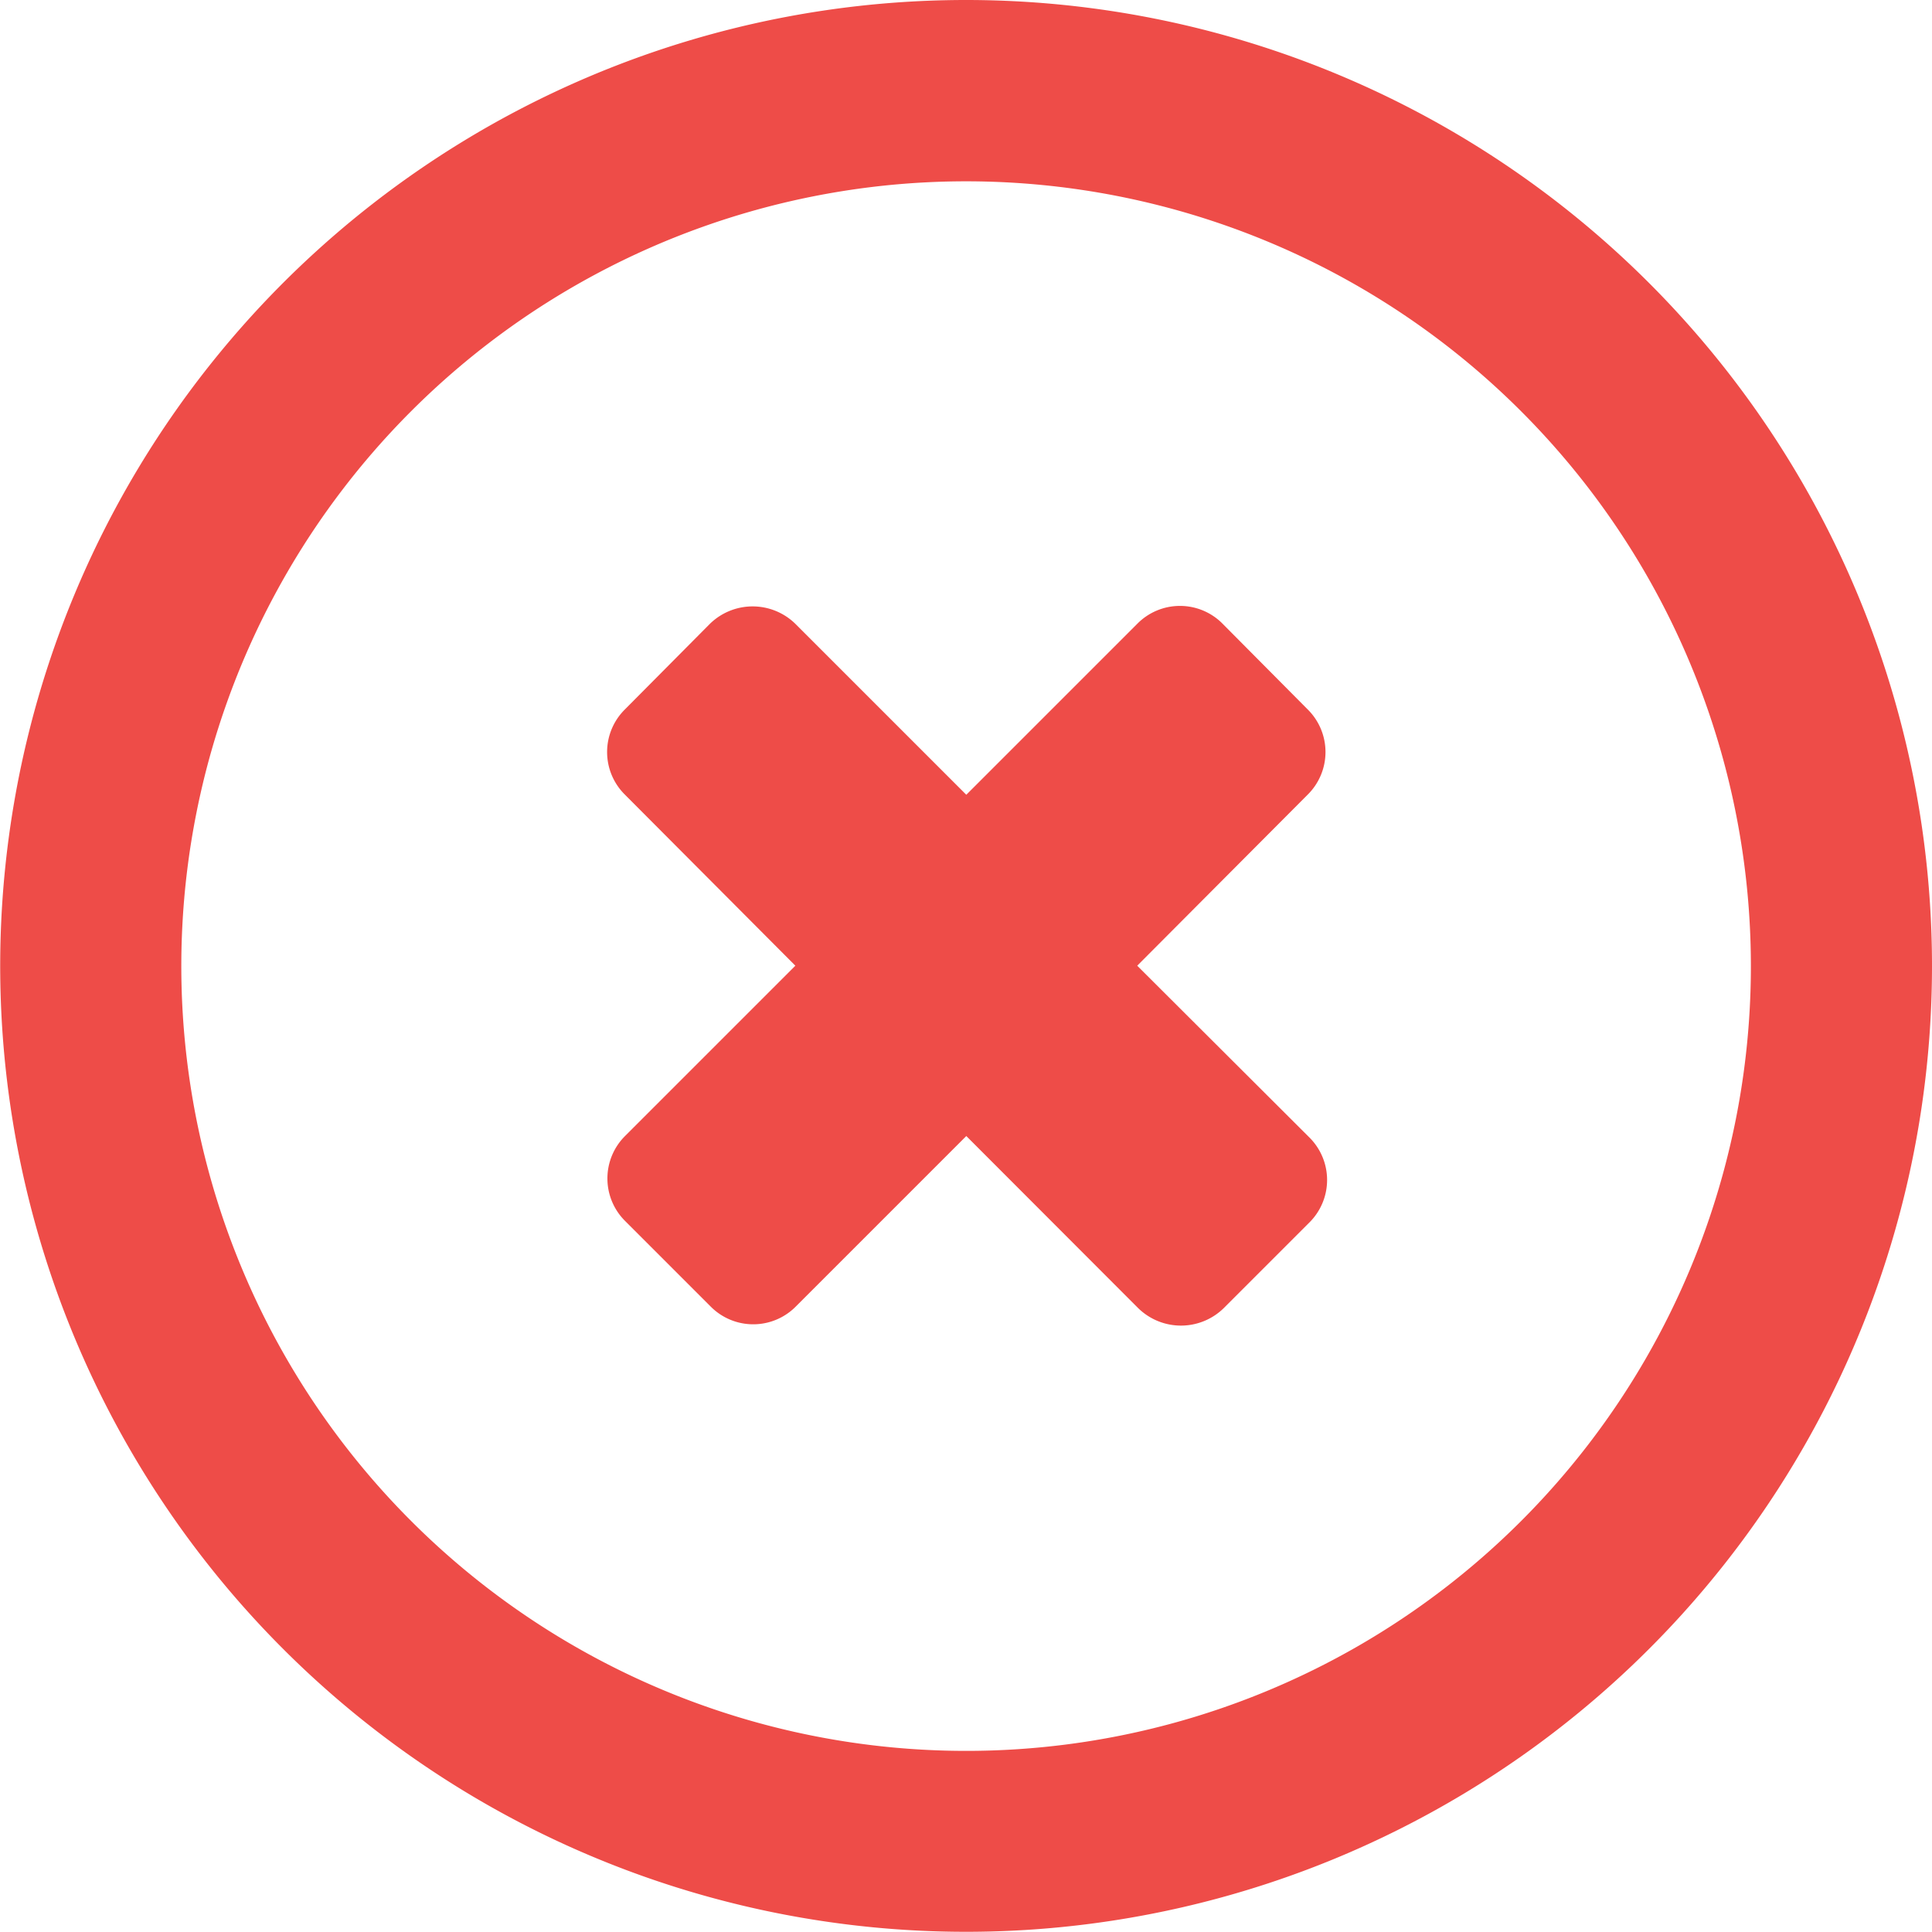 <svg xmlns="http://www.w3.org/2000/svg" viewBox="0 0 96.75 96.75"><title>Ресурс 14</title><g id="Слой_2" data-name="Слой 2"><g id="Слой_1-2" data-name="Слой 1"><path d="M56.95,48.36l8.53-8.56a3,3,0,0,0,0-4.28l-4.25-4.28a3,3,0,0,0-4.28,0L48.39,39.8l-8.56-8.56a3.06,3.06,0,0,0-4.28,0l-4.25,4.28a3,3,0,0,0,0,4.28l8.53,8.56-8.53,8.53a3,3,0,0,0,0,4.25l4.28,4.28a3,3,0,0,0,4.28,0l8.53-8.53L57,65.51a3.06,3.06,0,0,0,4.28,0l4.28-4.28a3,3,0,0,0,0-4.28ZM48.39,0A48.37,48.37,0,1,0,96.75,48.39,48.38,48.38,0,0,0,48.39,0Zm0,87.68A39.3,39.3,0,1,1,87.68,48.39,39.29,39.29,0,0,1,48.39,87.68Z" fill="#ee4c48" fill-rule="evenodd"/></g></g></svg>
